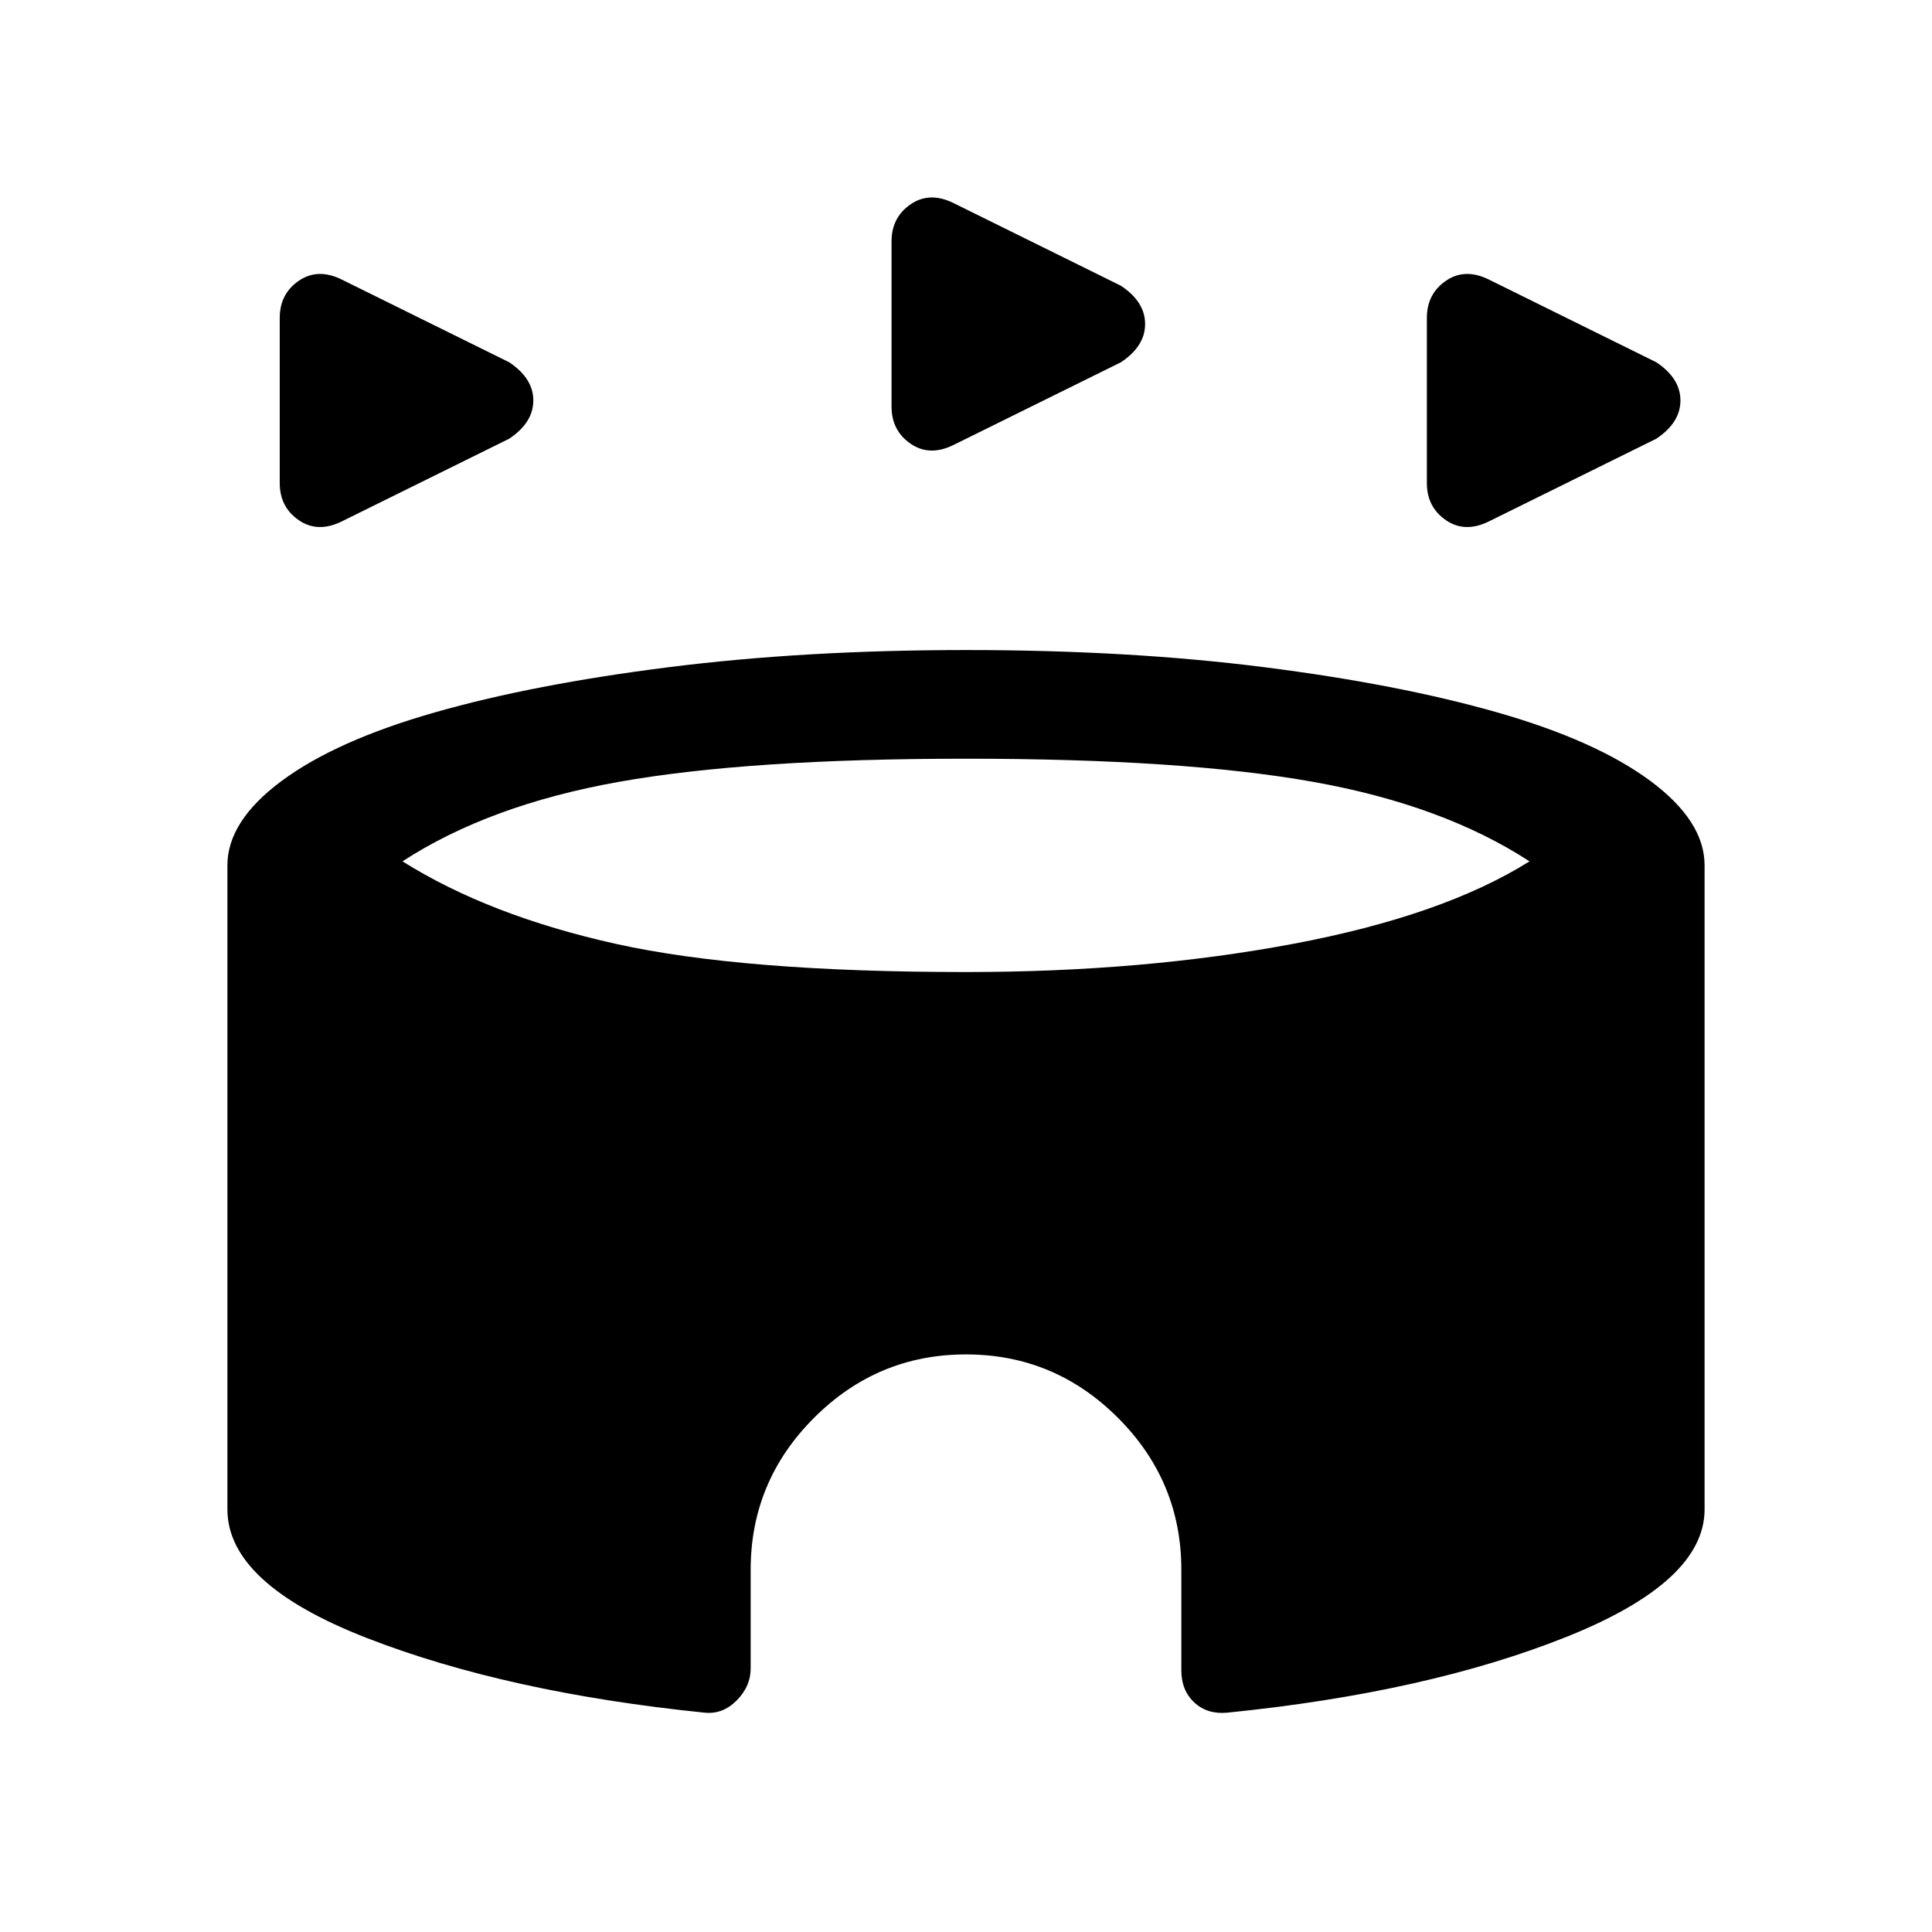 <svg xmlns="http://www.w3.org/2000/svg" height="24" viewBox="0 -960 960 960" width="24"><path d="M139-720v-82q0-12 9.5-18.5t21.5-.5l83 41q12 8 12 19t-12 19l-83 41q-12 6-21.5-.5T139-720Zm570 0v-82q0-12 9.5-18.5t21.5-.5l83 41q12 8 12 19t-12 19l-83 41q-12 6-21.5-.5T709-720Zm-266-38v-82q0-12 9.5-18.5t21.5-.5l83 41q12 8 12 19t-12 19l-83 41q-12 6-21.5-.5T443-758Zm-93 649q-98-10-167.5-37T113-210v-320q0-22 27-42t76-34q49-14 116.5-22.5T480-637q81 0 148 8.5T744-606q49 14 76 34t27 42v320q0 36-69 63.5T610-109q-10 1-16.5-5t-6.5-16v-50q0-44-31.5-75.5T480-287q-44 0-75.5 31.5T373-180v49q0 9-7 16t-16 6Zm130-368q88 0 162.5-14T760-532q-43-28-107.5-39.5T480-583q-108 0-172.5 11.5T200-532q43 27 106 41t174 14Z"/></svg>